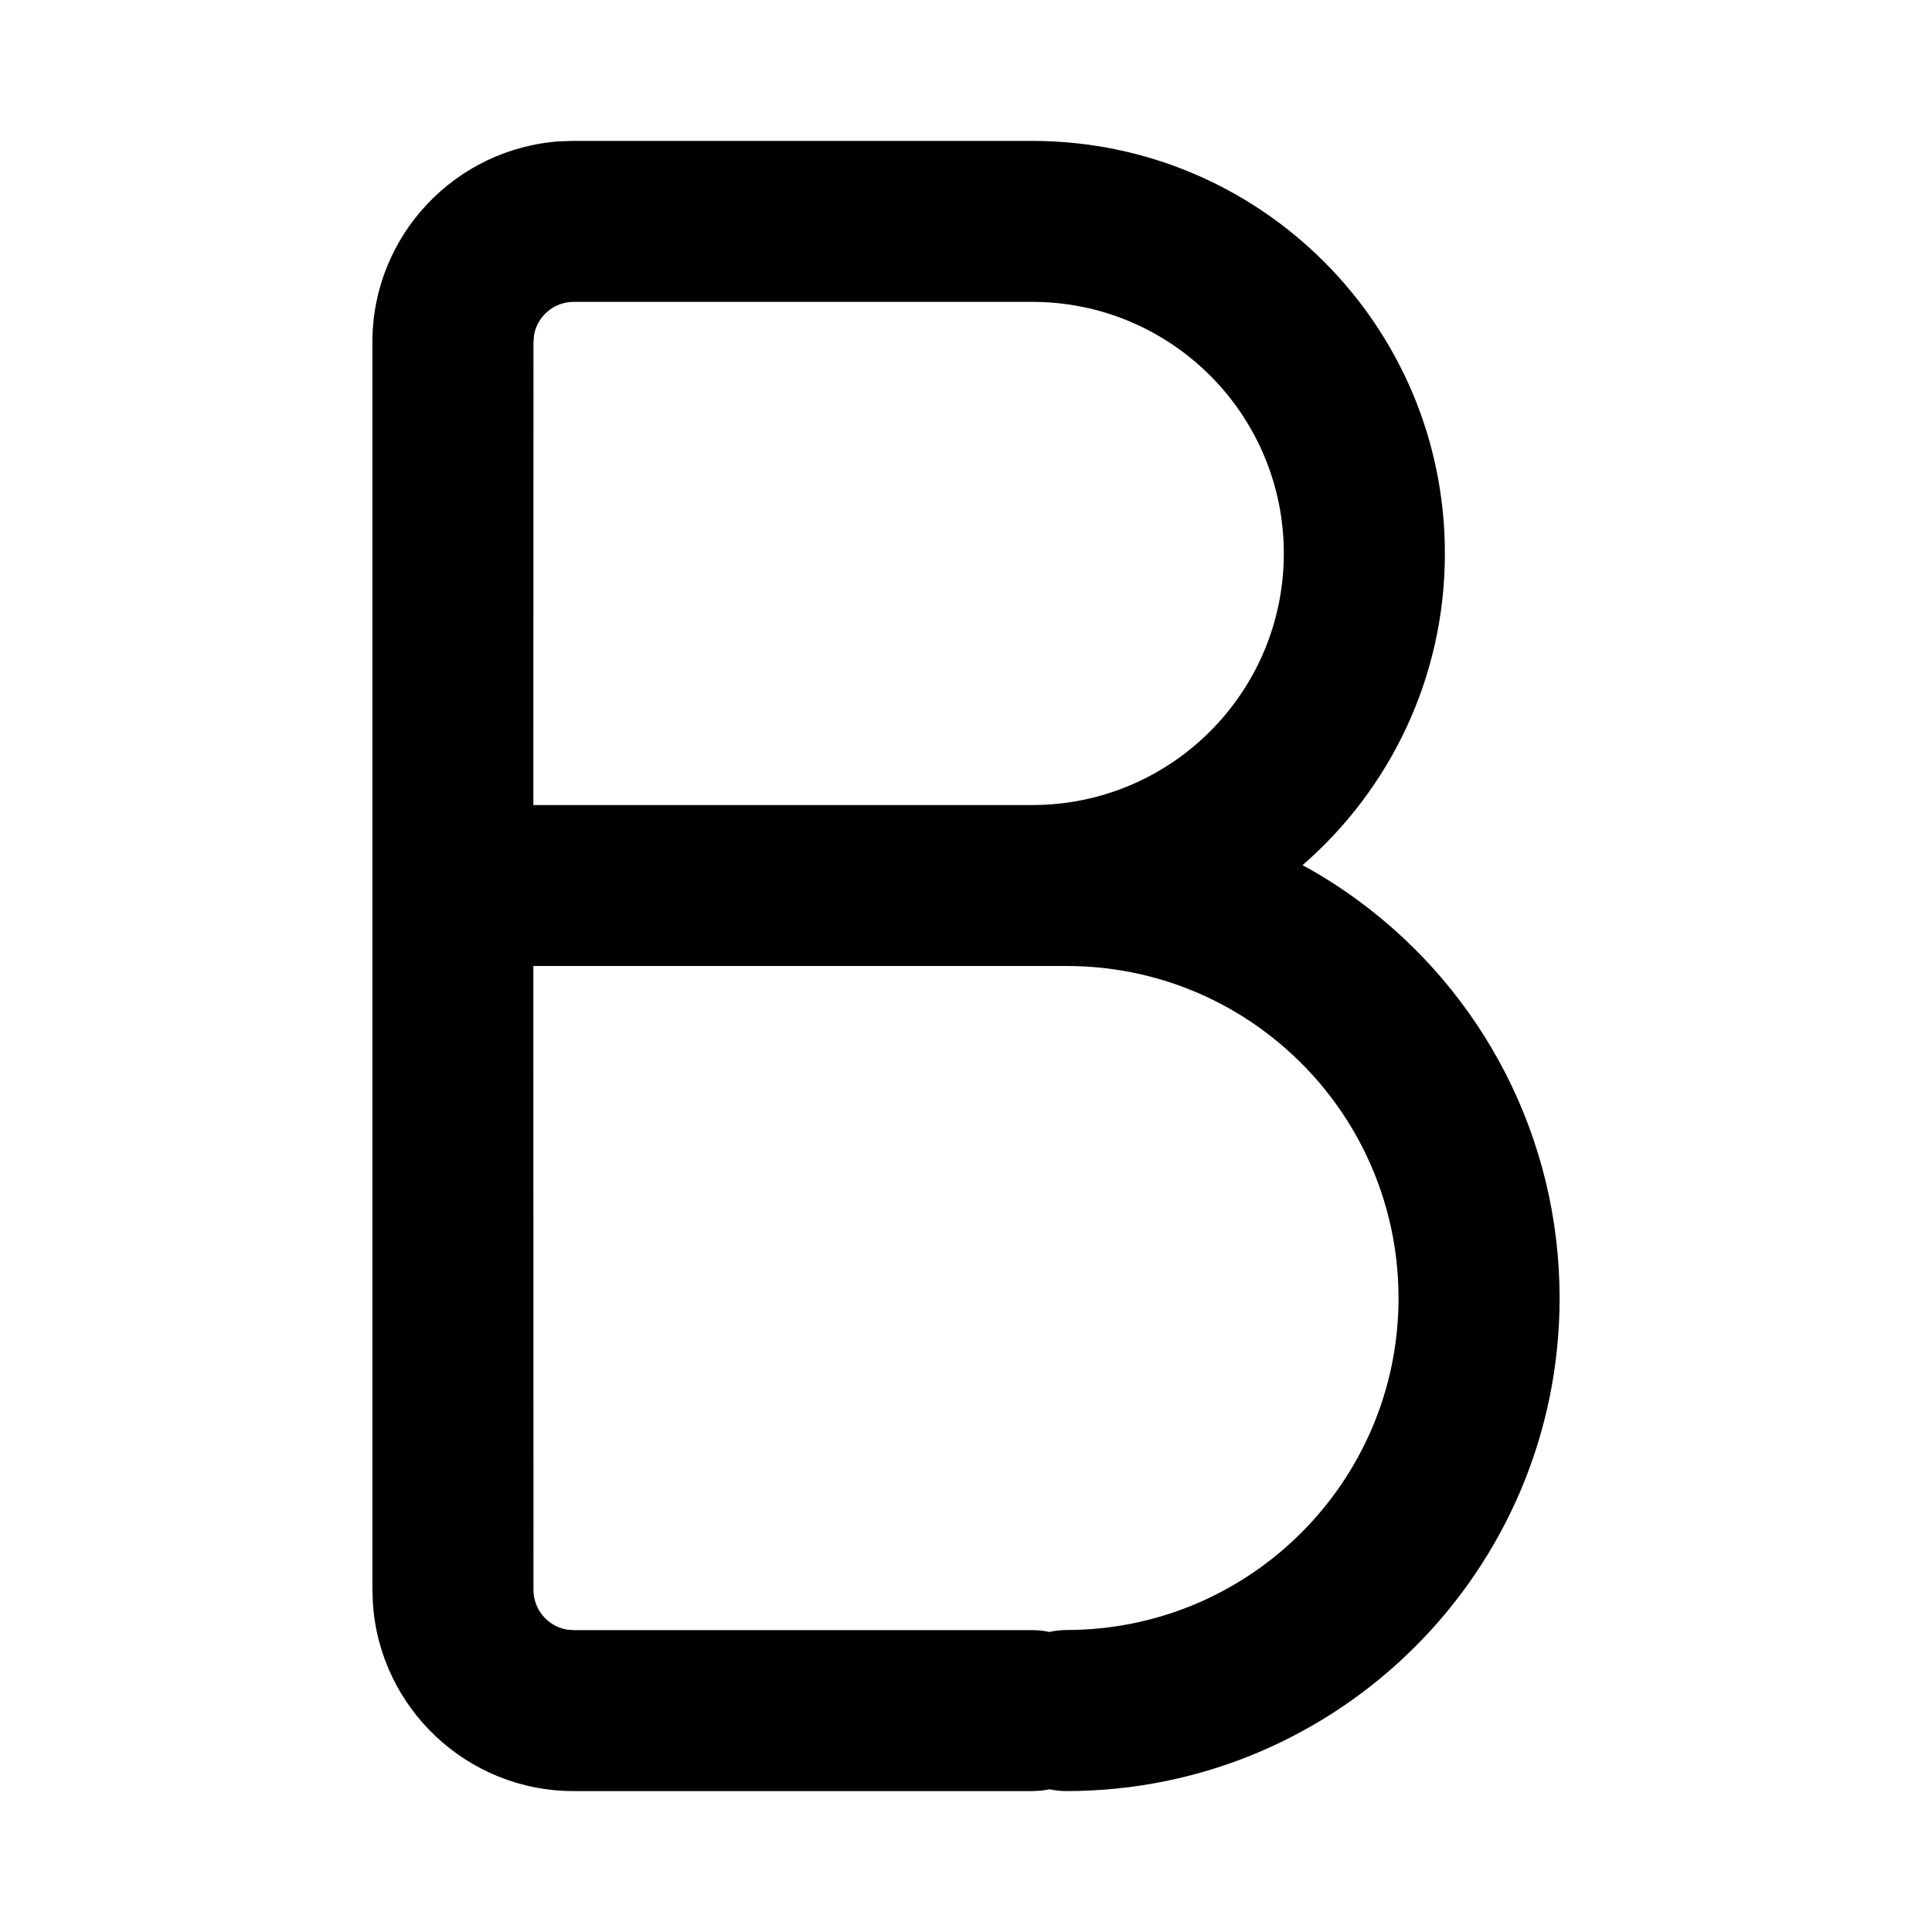 <?xml version="1.0" encoding="UTF-8"?>
<svg viewBox="0 0 16 16" version="1.1" xmlns="http://www.w3.org/2000/svg" xmlns:xlink="http://www.w3.org/1999/xlink">
     
    <g id="补充组件" stroke="none" stroke-width="1">
        <g id="富文本编辑器" transform="translate(-960, -2590)">
            <g id="编组" transform="translate(960, 2590)">
                <path d="M8.549,1.167 C10.436,1.167 11.966,2.696 11.966,4.583 C11.966,5.614 11.509,6.538 10.787,7.165 C10.945,7.25 11.097,7.347 11.243,7.454 C12.286,8.218 12.916,9.432 12.916,10.75 C12.916,13.005 11.087,14.833 8.832,14.833 C8.785,14.833 8.738,14.828 8.693,14.818 L8.627,14.829 L8.627,14.829 L8.549,14.833 L4.751,14.833 C3.868,14.833 3.144,14.145 3.088,13.276 L3.084,13.167 L3.084,2.833 C3.084,1.95 3.772,1.227 4.641,1.17 L4.751,1.167 L8.549,1.167 L8.549,1.167 Z M4.417,8 L4.418,13.167 C4.418,13.33 4.536,13.466 4.691,13.495 L4.751,13.5 L8.549,13.5 C8.597,13.5 8.644,13.505 8.689,13.515 C8.735,13.505 8.783,13.499 8.832,13.499 C10.351,13.499 11.582,12.268 11.582,10.75 C11.582,9.862 11.159,9.045 10.455,8.529 C9.988,8.187 9.425,8 8.832,8 L4.417,8 Z M8.549,2.5 L4.751,2.5 C4.588,2.5 4.451,2.618 4.423,2.773 L4.418,2.833 L4.417,6.667 L8.549,6.667 L8.549,6.667 C9.699,6.667 10.632,5.734 10.632,4.583 C10.632,3.433 9.699,2.5 8.549,2.5 Z" id="形状结合"></path>
            </g>
        </g>
    </g>
</svg>